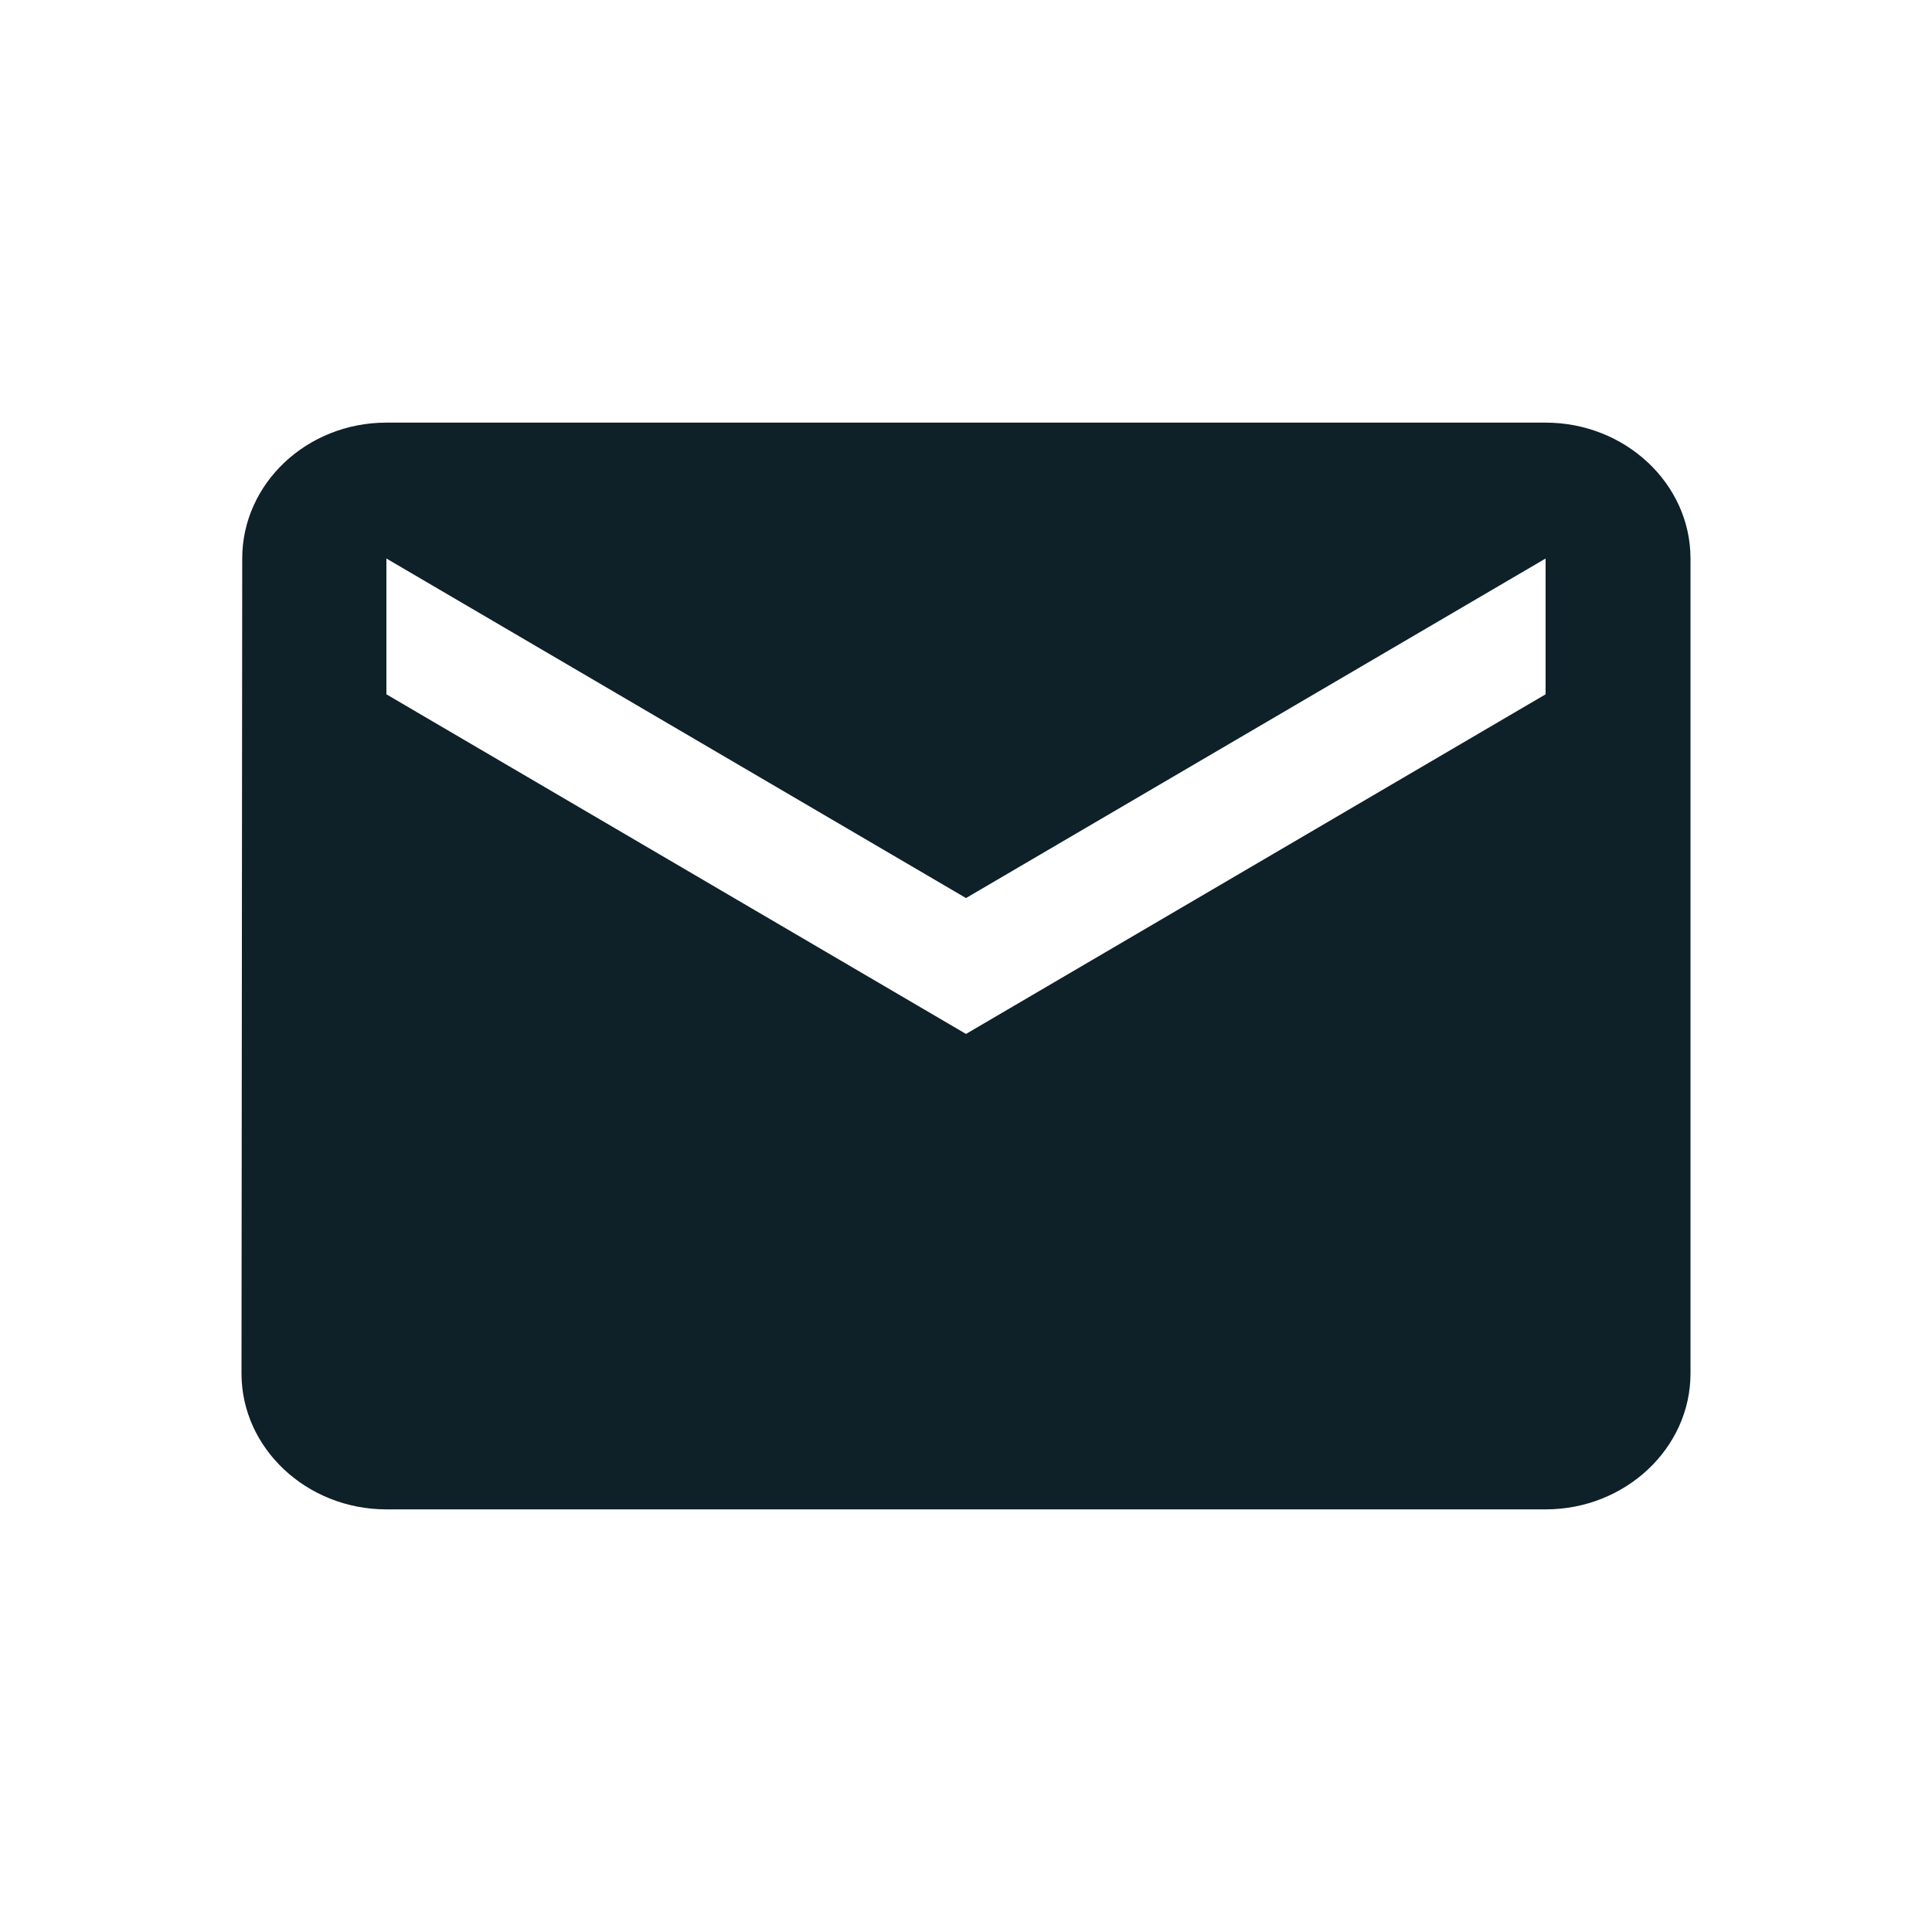<svg width="24" height="24" viewBox="0 0 24 24" fill="none" xmlns="http://www.w3.org/2000/svg">
<path d="M19.2 5.25H4.8C3.81 5.25 3.009 6.009 3.009 6.938L3 17.062C3 17.991 3.81 18.75 4.8 18.75H19.2C20.19 18.75 21 17.991 21 17.062V6.938C21 6.009 20.19 5.25 19.2 5.25ZM19.2 8.625L12 12.844L4.8 8.625V6.938L12 11.156L19.2 6.938V8.625Z" fill="#0E2028"/>
</svg>
